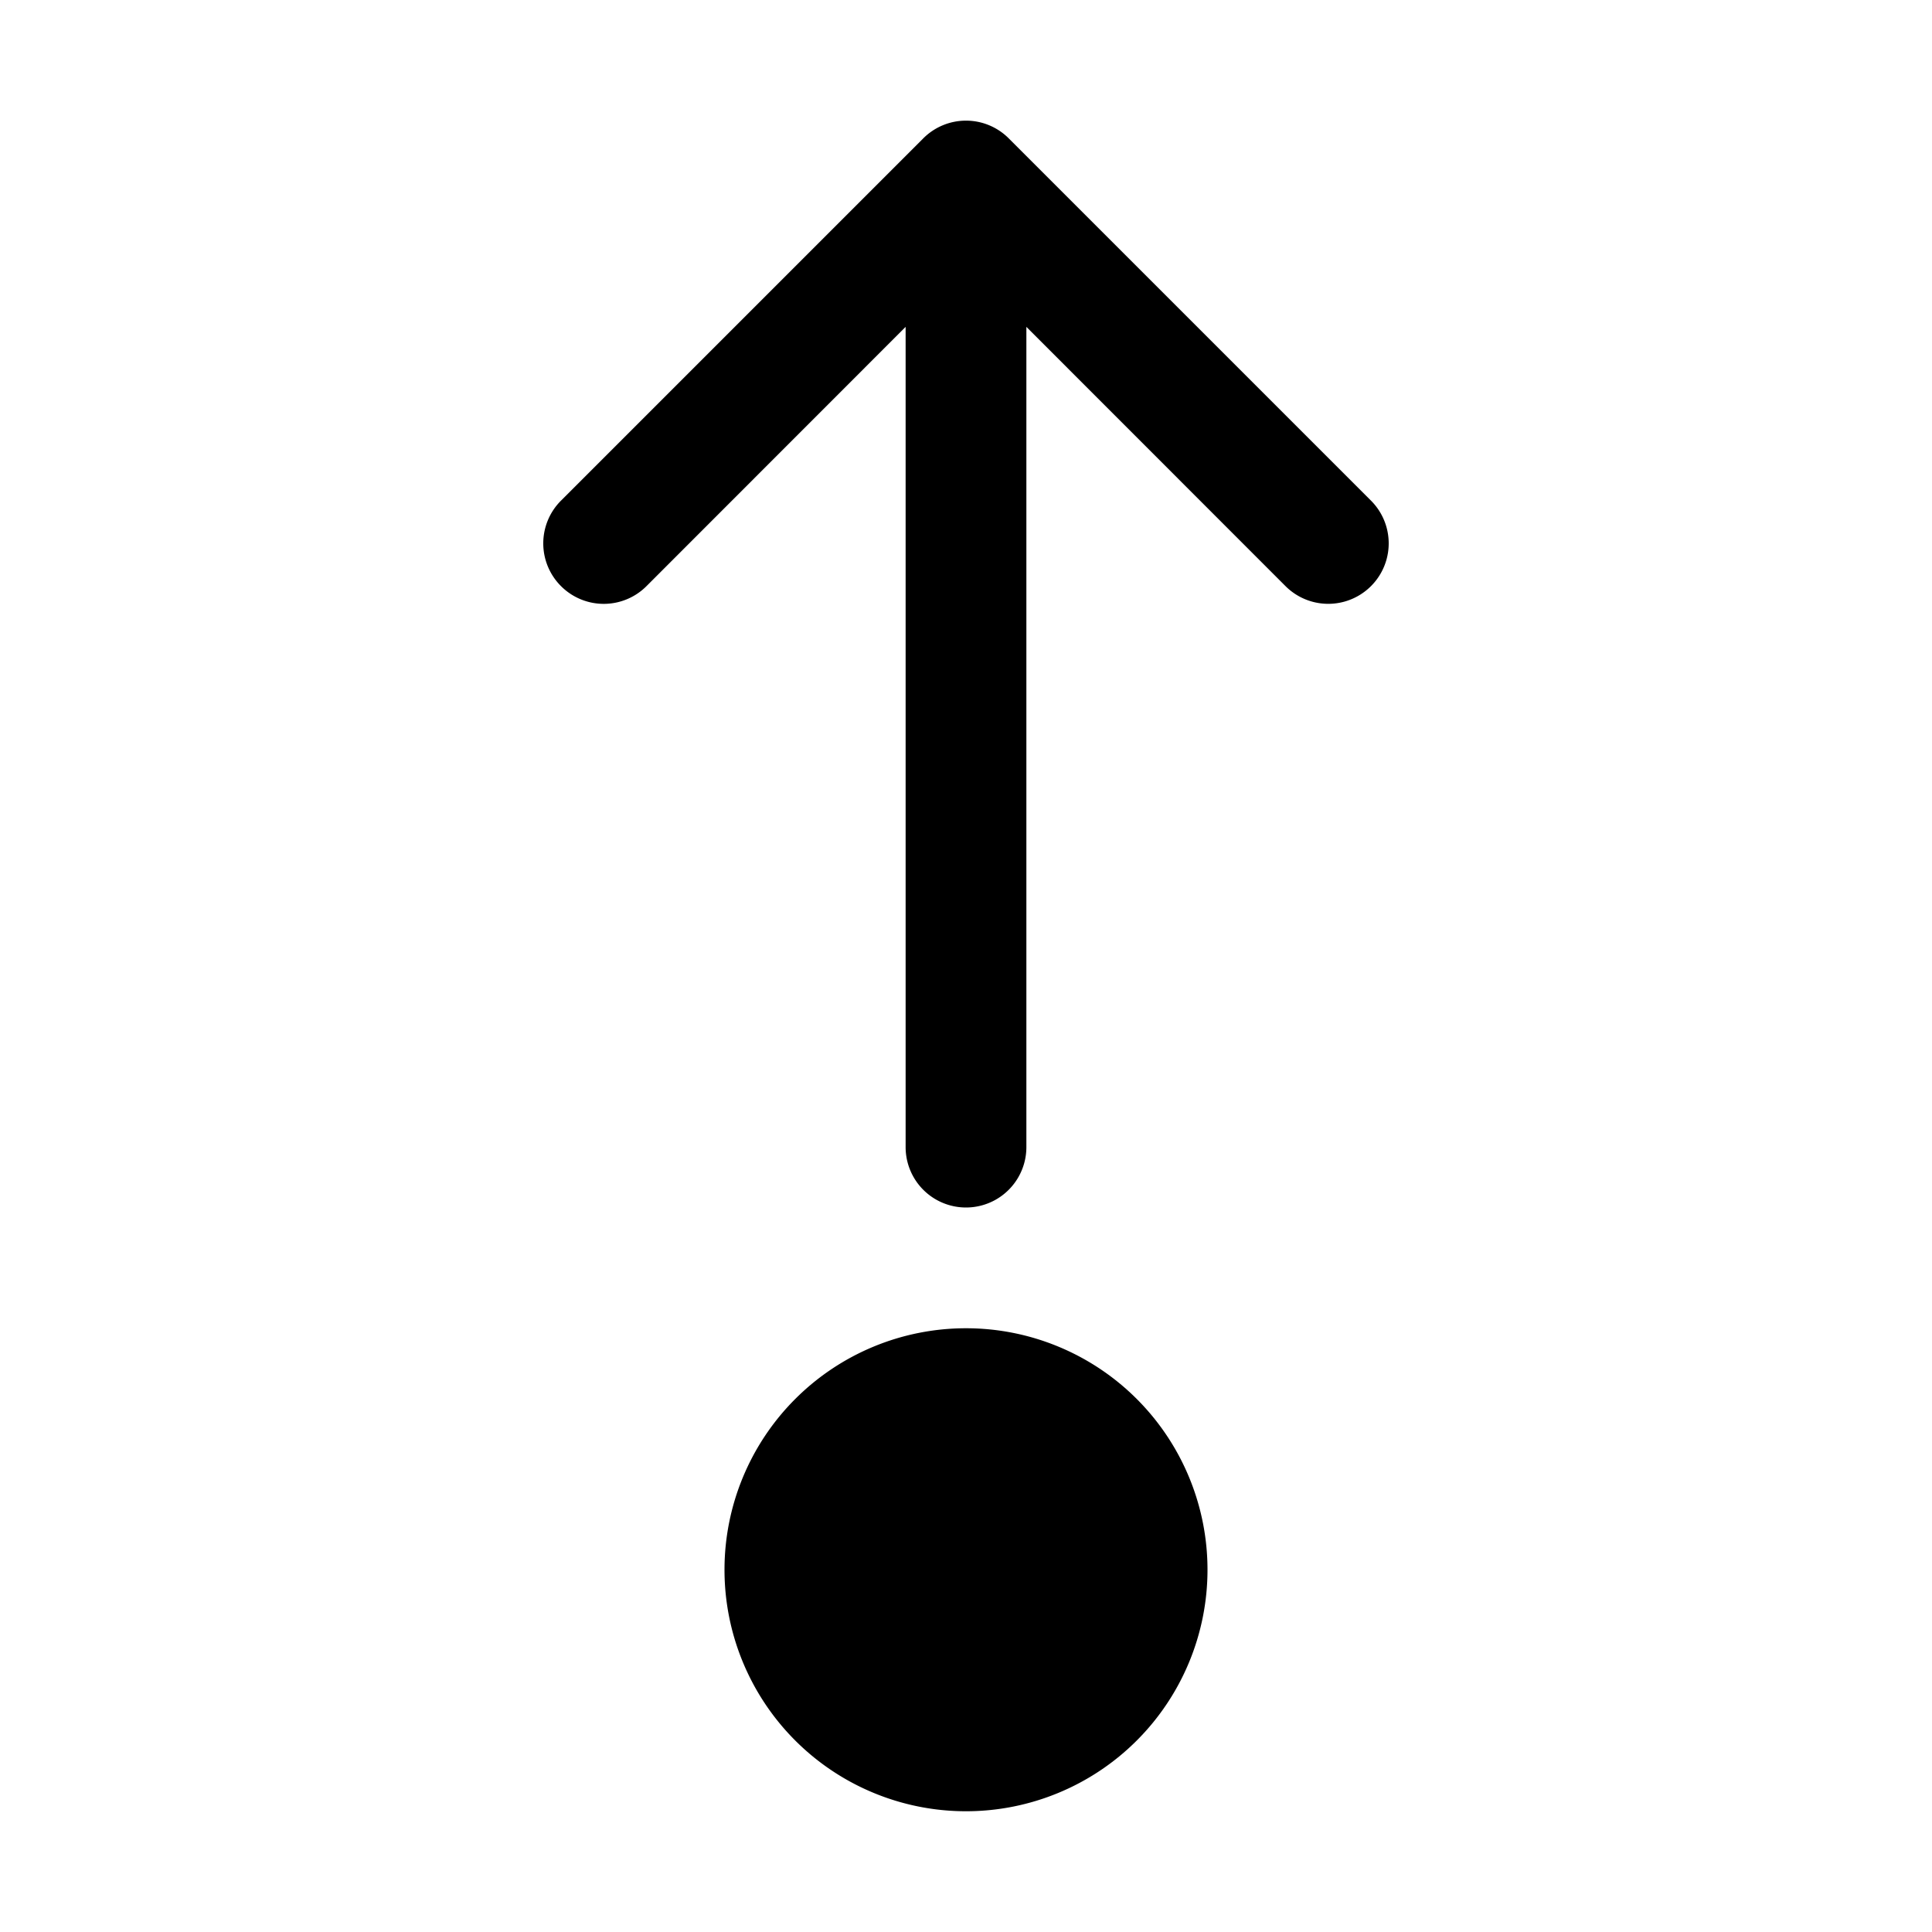 <svg xmlns="http://www.w3.org/2000/svg" width="16" height="16" viewBox="0 0 16 16"><path d="M4.646 4.854a.5.5 0 0 0 .708 0L7.5 2.707V9.5a.5.5 0 0 0 1 0V2.707l2.146 2.147a.5.5 0 0 0 .708-.708l-3-3a.5.5 0 0 0-.708 0l-3 3a.5.5 0 0 0 0 .708ZM8 15a2 2 0 1 0 0-4 2 2 0 0 0 0 4Z"/></svg>